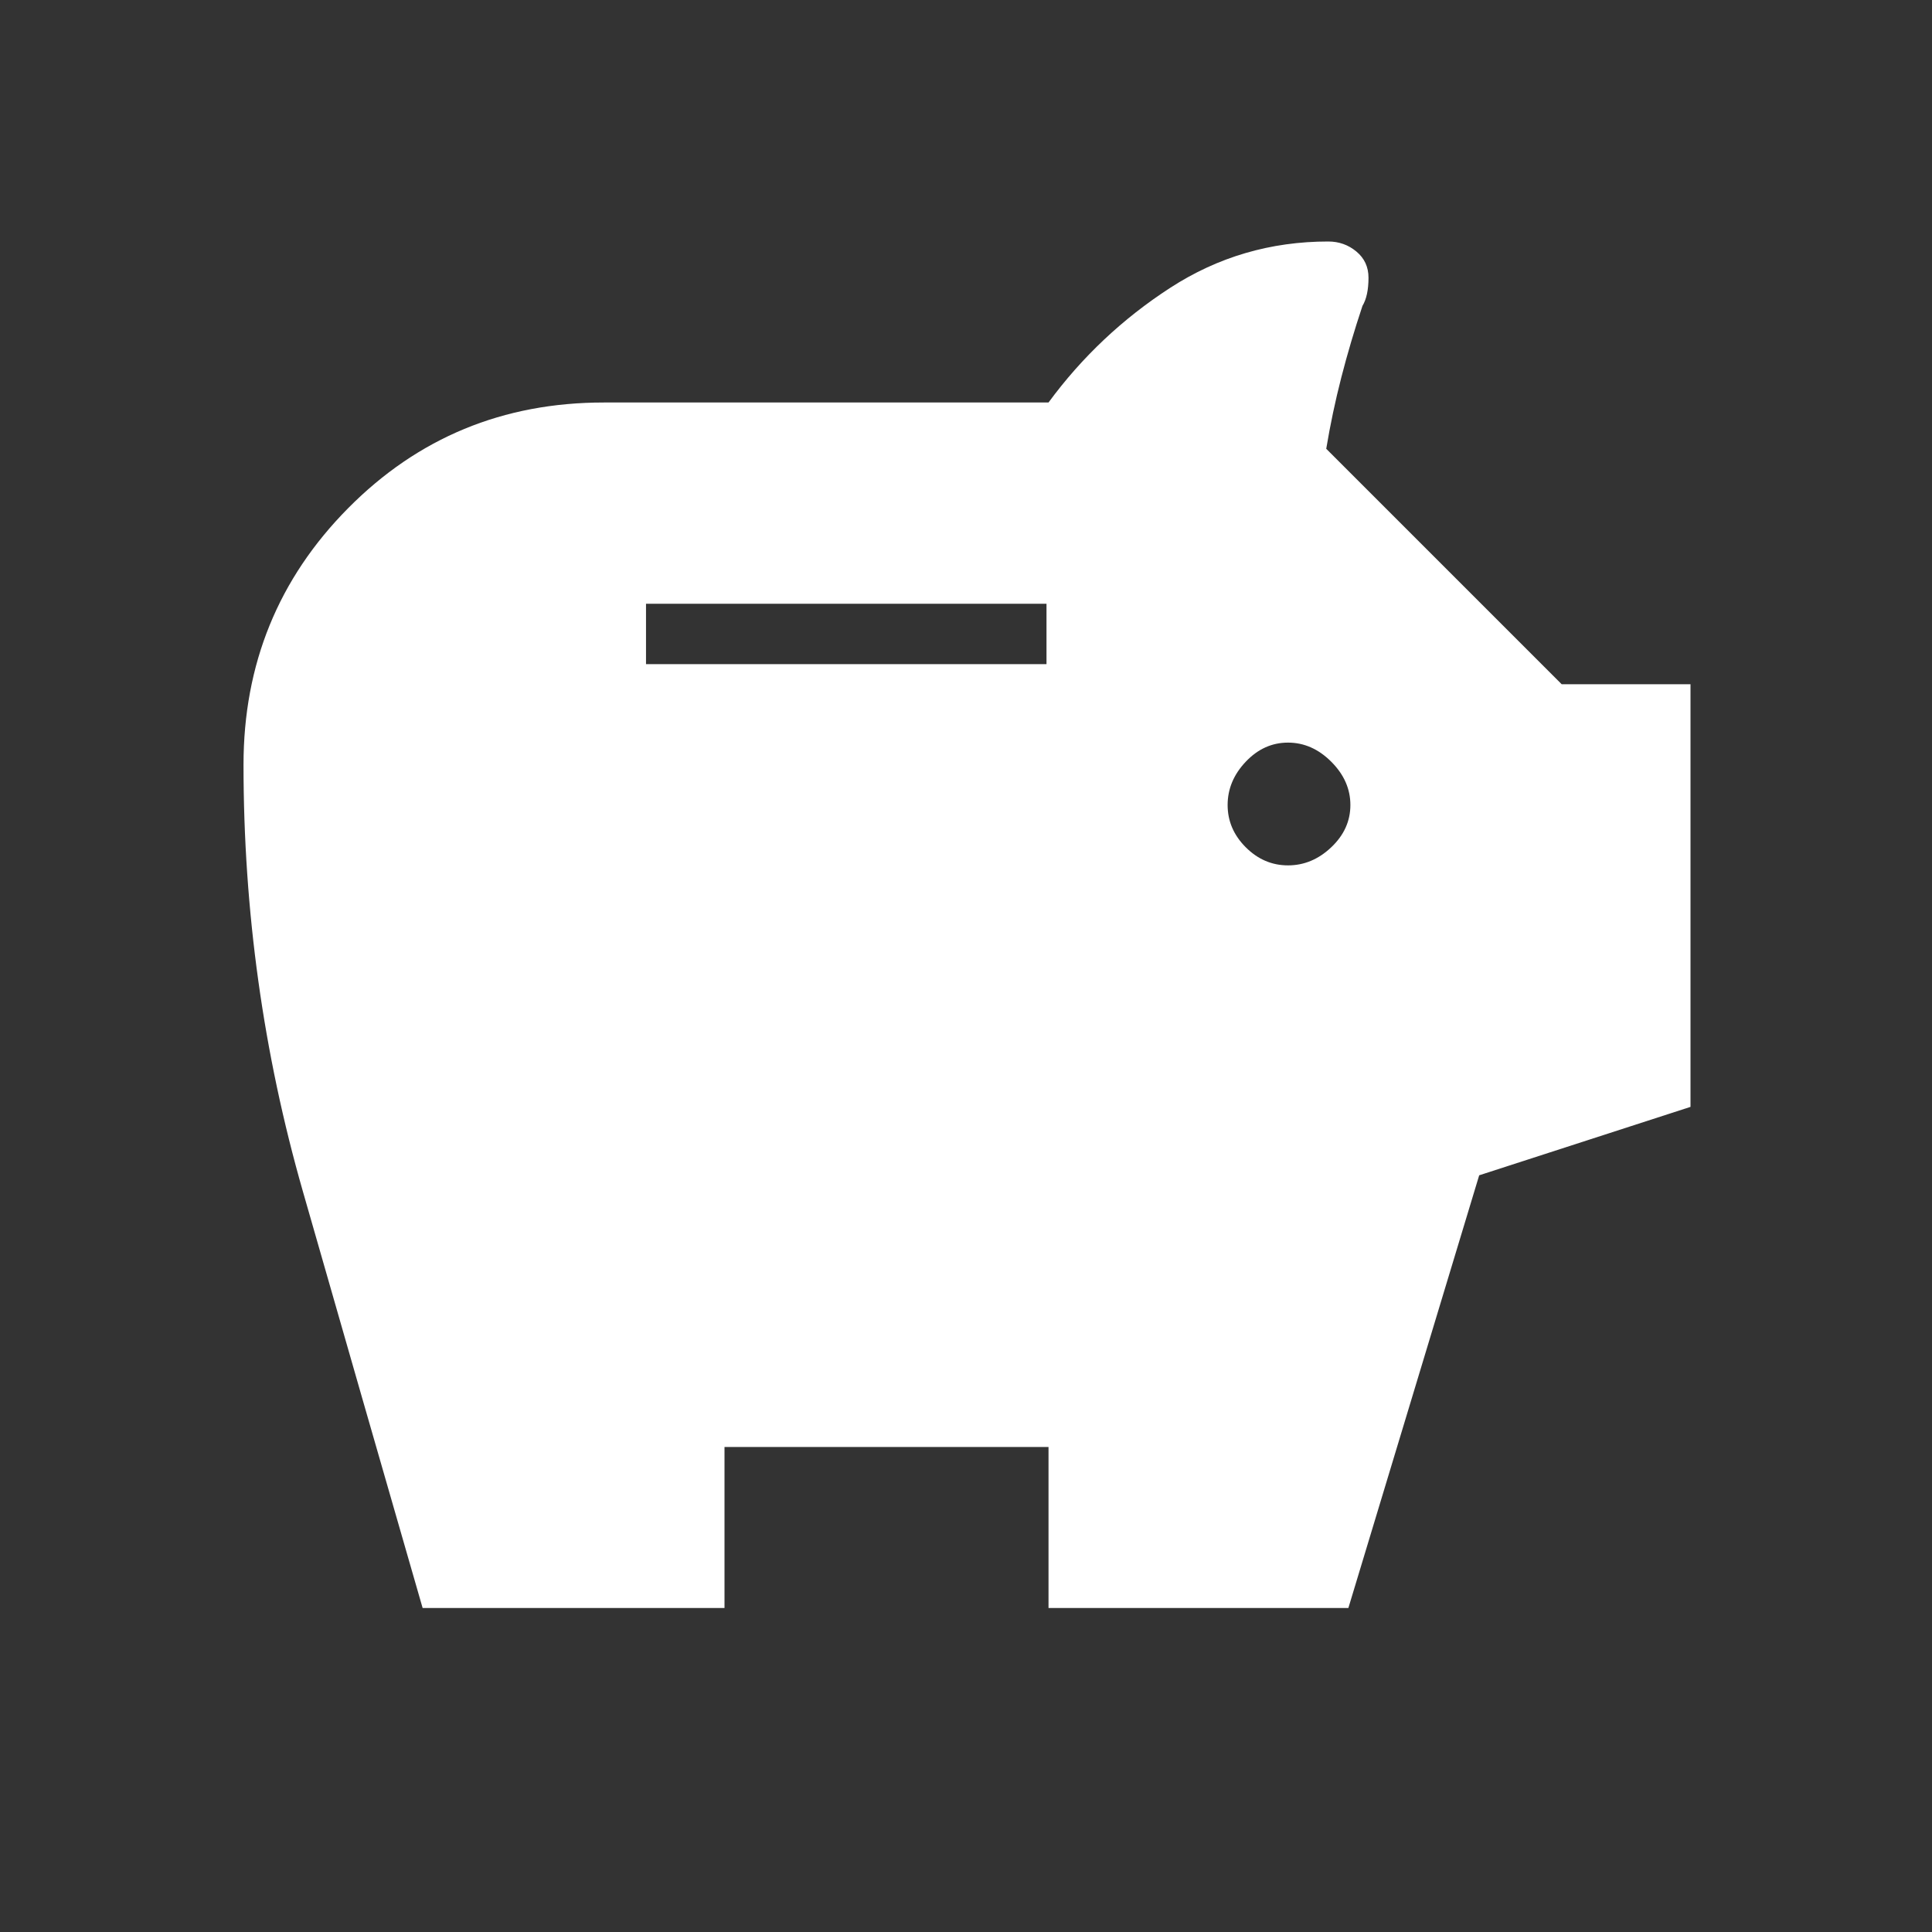 <svg xmlns="http://www.w3.org/2000/svg" height="48" width="48">
<rect width="100%" height="100%" fill="#333333" stroke="none"/>
<path fill="#fff" d="M32 21.5q.6 0 1.075-.45T33.55 20q0-.6-.475-1.075T32 18.45q-.6 0-1.05.475-.45.475-.45 1.075t.45 1.05q.45.45 1.05.45Zm-15.95-5H26V15h-9.95ZM10.5 39.95Q9 34.75 7.525 29.6 6.05 24.45 6.05 19q0-3.75 2.6-6.375T15 10h11.05q1.25-1.7 3.025-2.85Q30.85 6 33 6q.4 0 .7.25.3.25.3.65 0 .45-.15.7-.3.9-.525 1.775-.225.875-.375 1.775L38.8 17H42v10.5l-5.25 1.7-3.25 10.75h-7.45v-4H18v4Z"/></svg>